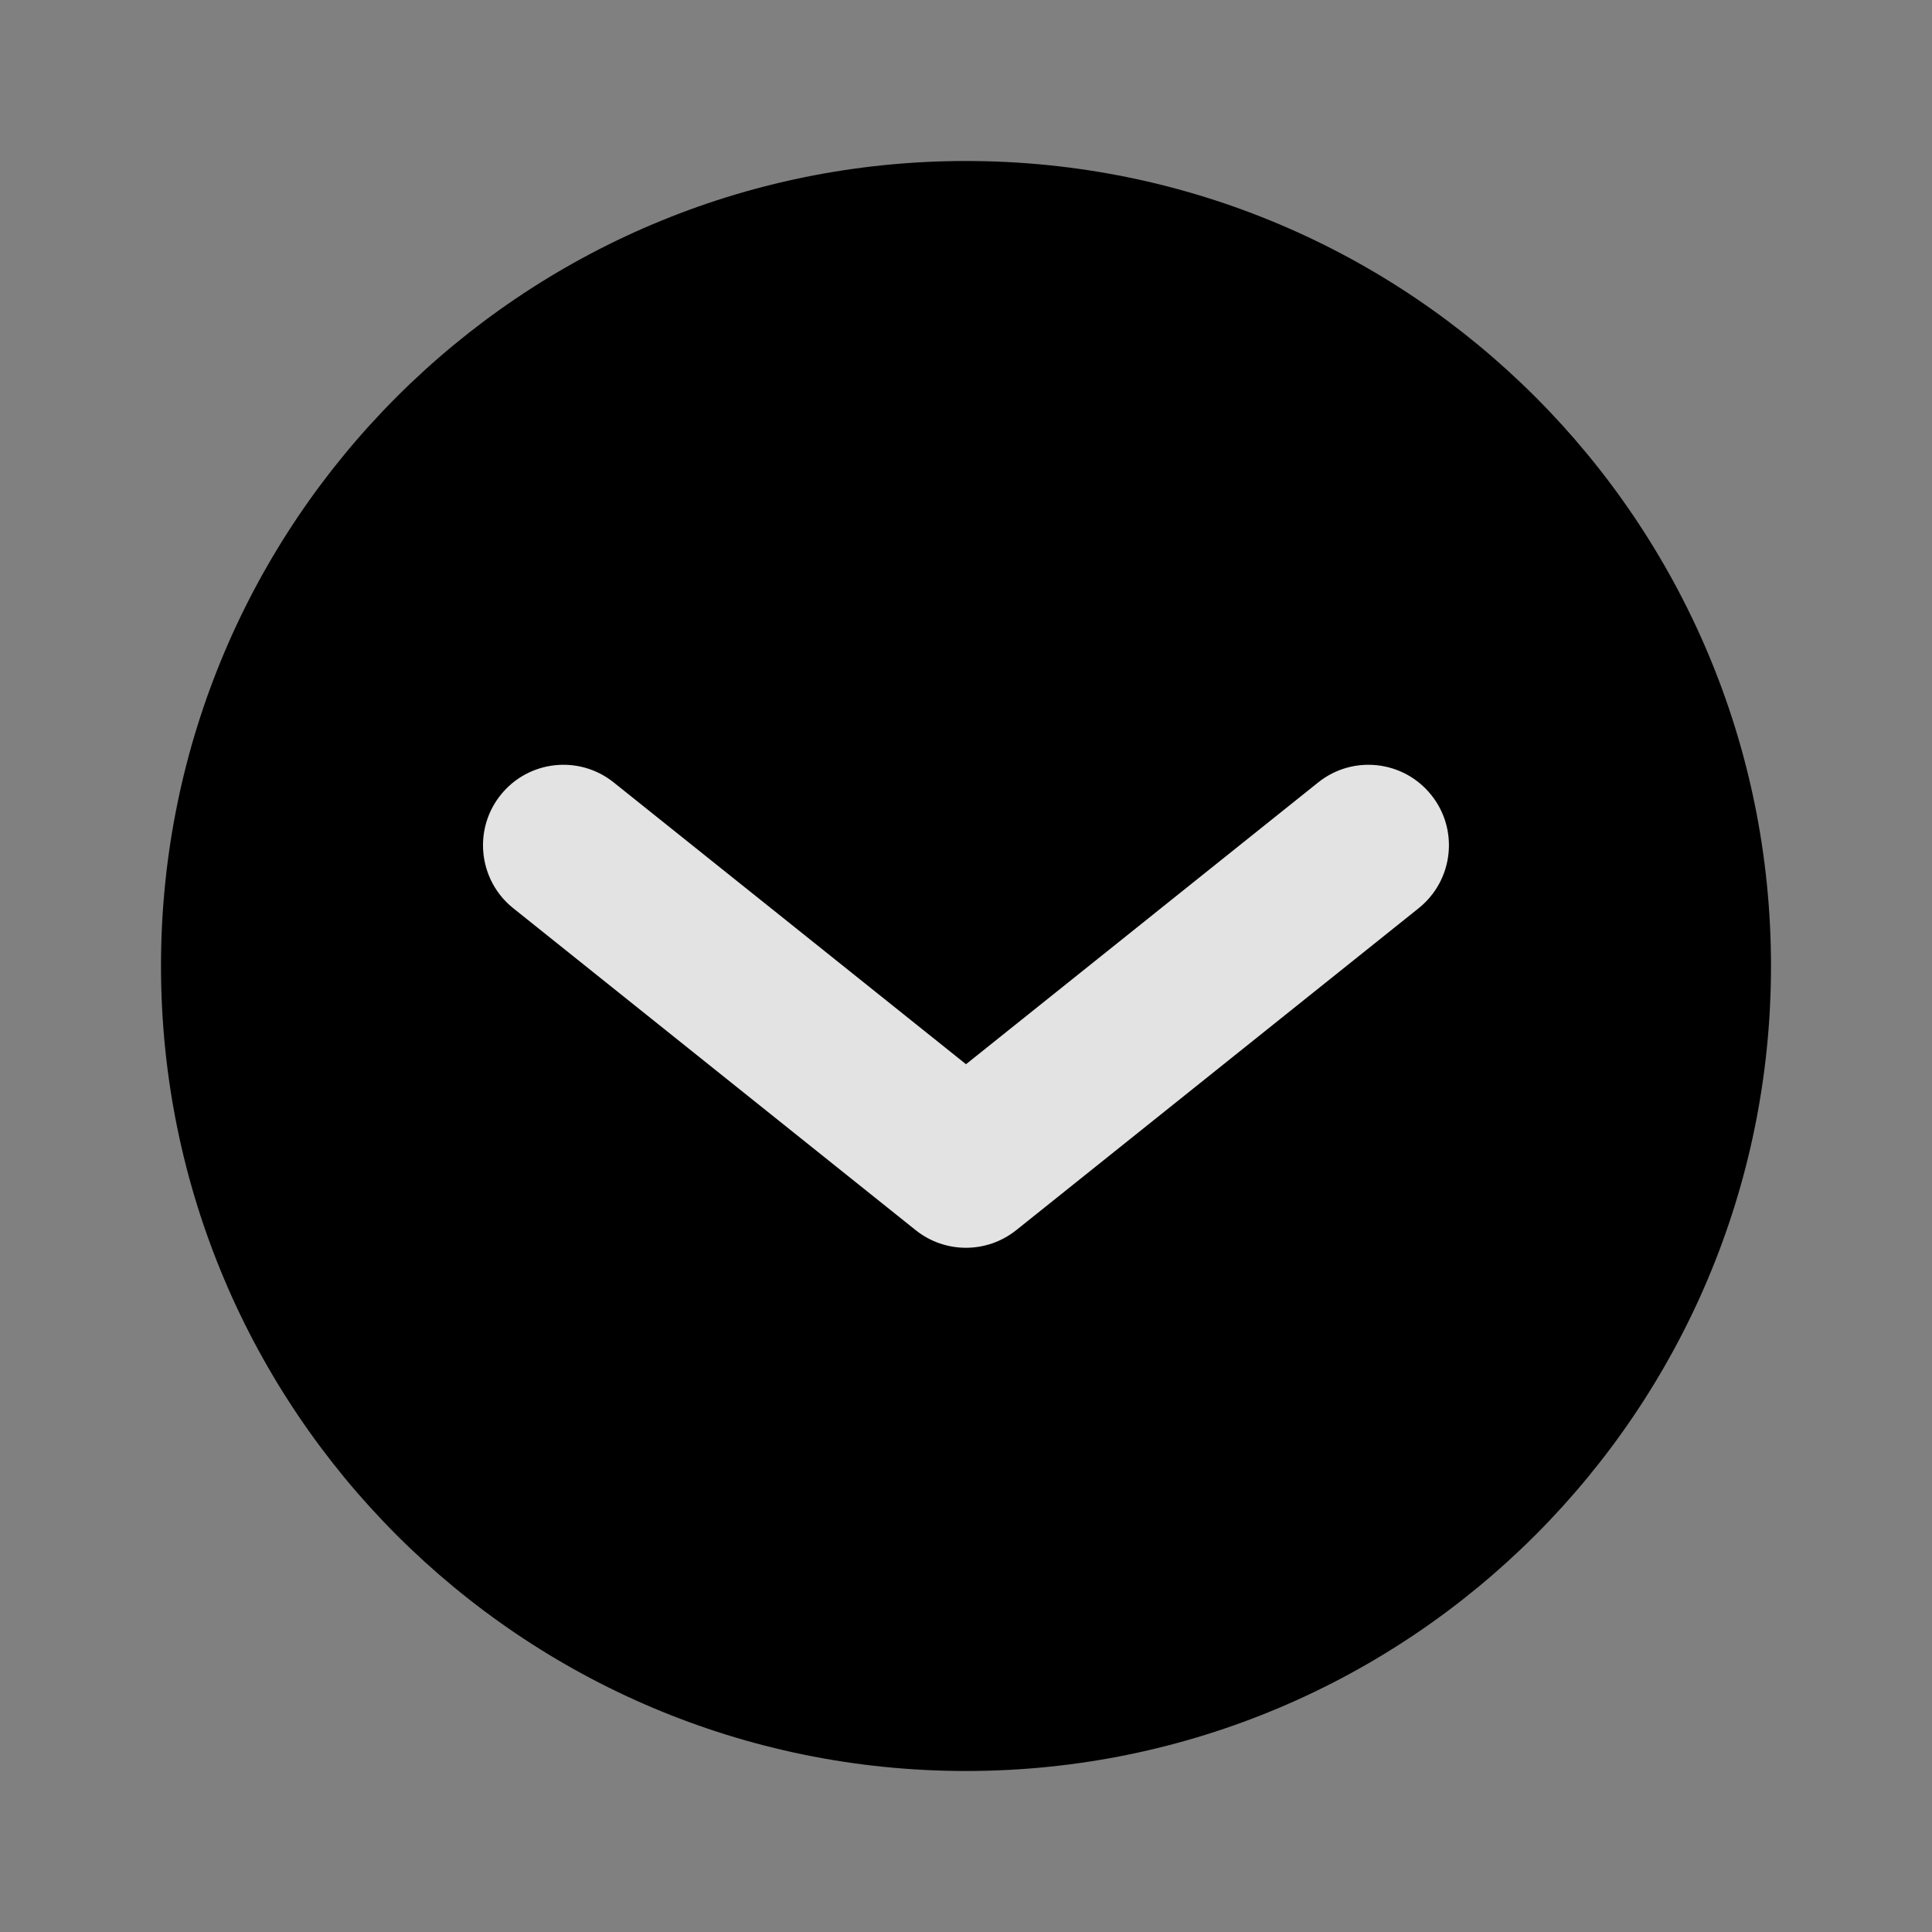 <svg width="18" height="18" viewBox="0 0 18 18" fill="none" xmlns="http://www.w3.org/2000/svg">
<rect x="0" y="0" width="18" height="18" fill="#808080" stroke="none"/>
<path d="M16.5 9C16.5 13.142 13.142 16.5 9 16.5C4.858 16.5 1.5 13.142 1.5 9C1.5 4.858 4.858 1.5 9 1.5C13.142 1.5 16.5 4.858 16.5 9Z" fill="black"/>
<path d="M4.5 7.875C4.5 7.71 4.554 7.545 4.664 7.407C4.923 7.083 5.395 7.031 5.718 7.29L9 9.915L12.281 7.29C12.604 7.031 13.076 7.083 13.335 7.407C13.594 7.73 13.541 8.202 13.218 8.461L9.468 11.461C9.194 11.68 8.805 11.68 8.531 11.461L4.781 8.461C4.596 8.313 4.5 8.094 4.5 7.875Z" fill="white"/>
<path opacity="0.05" d="M4.125 7.874C4.125 7.628 4.206 7.38 4.371 7.172C4.76 6.687 5.468 6.609 5.953 6.996L9 9.434L12.047 6.996C12.533 6.608 13.241 6.687 13.629 7.172C14.017 7.658 13.938 8.366 13.453 8.754L9.703 11.754C9.292 12.082 8.708 12.082 8.297 11.754L4.547 8.754C4.269 8.531 4.125 8.204 4.125 7.874Z" fill="black"/>
<path opacity="0.07" d="M4.312 7.874C4.312 7.669 4.38 7.462 4.518 7.289C4.842 6.885 5.431 6.819 5.836 7.143L9 9.675L12.164 7.143C12.569 6.819 13.158 6.885 13.482 7.289C13.806 7.694 13.74 8.283 13.336 8.607L9.586 11.607C9.243 11.881 8.757 11.881 8.414 11.607L4.664 8.607C4.433 8.422 4.312 8.149 4.312 7.874Z" fill="black"/>
</svg>
